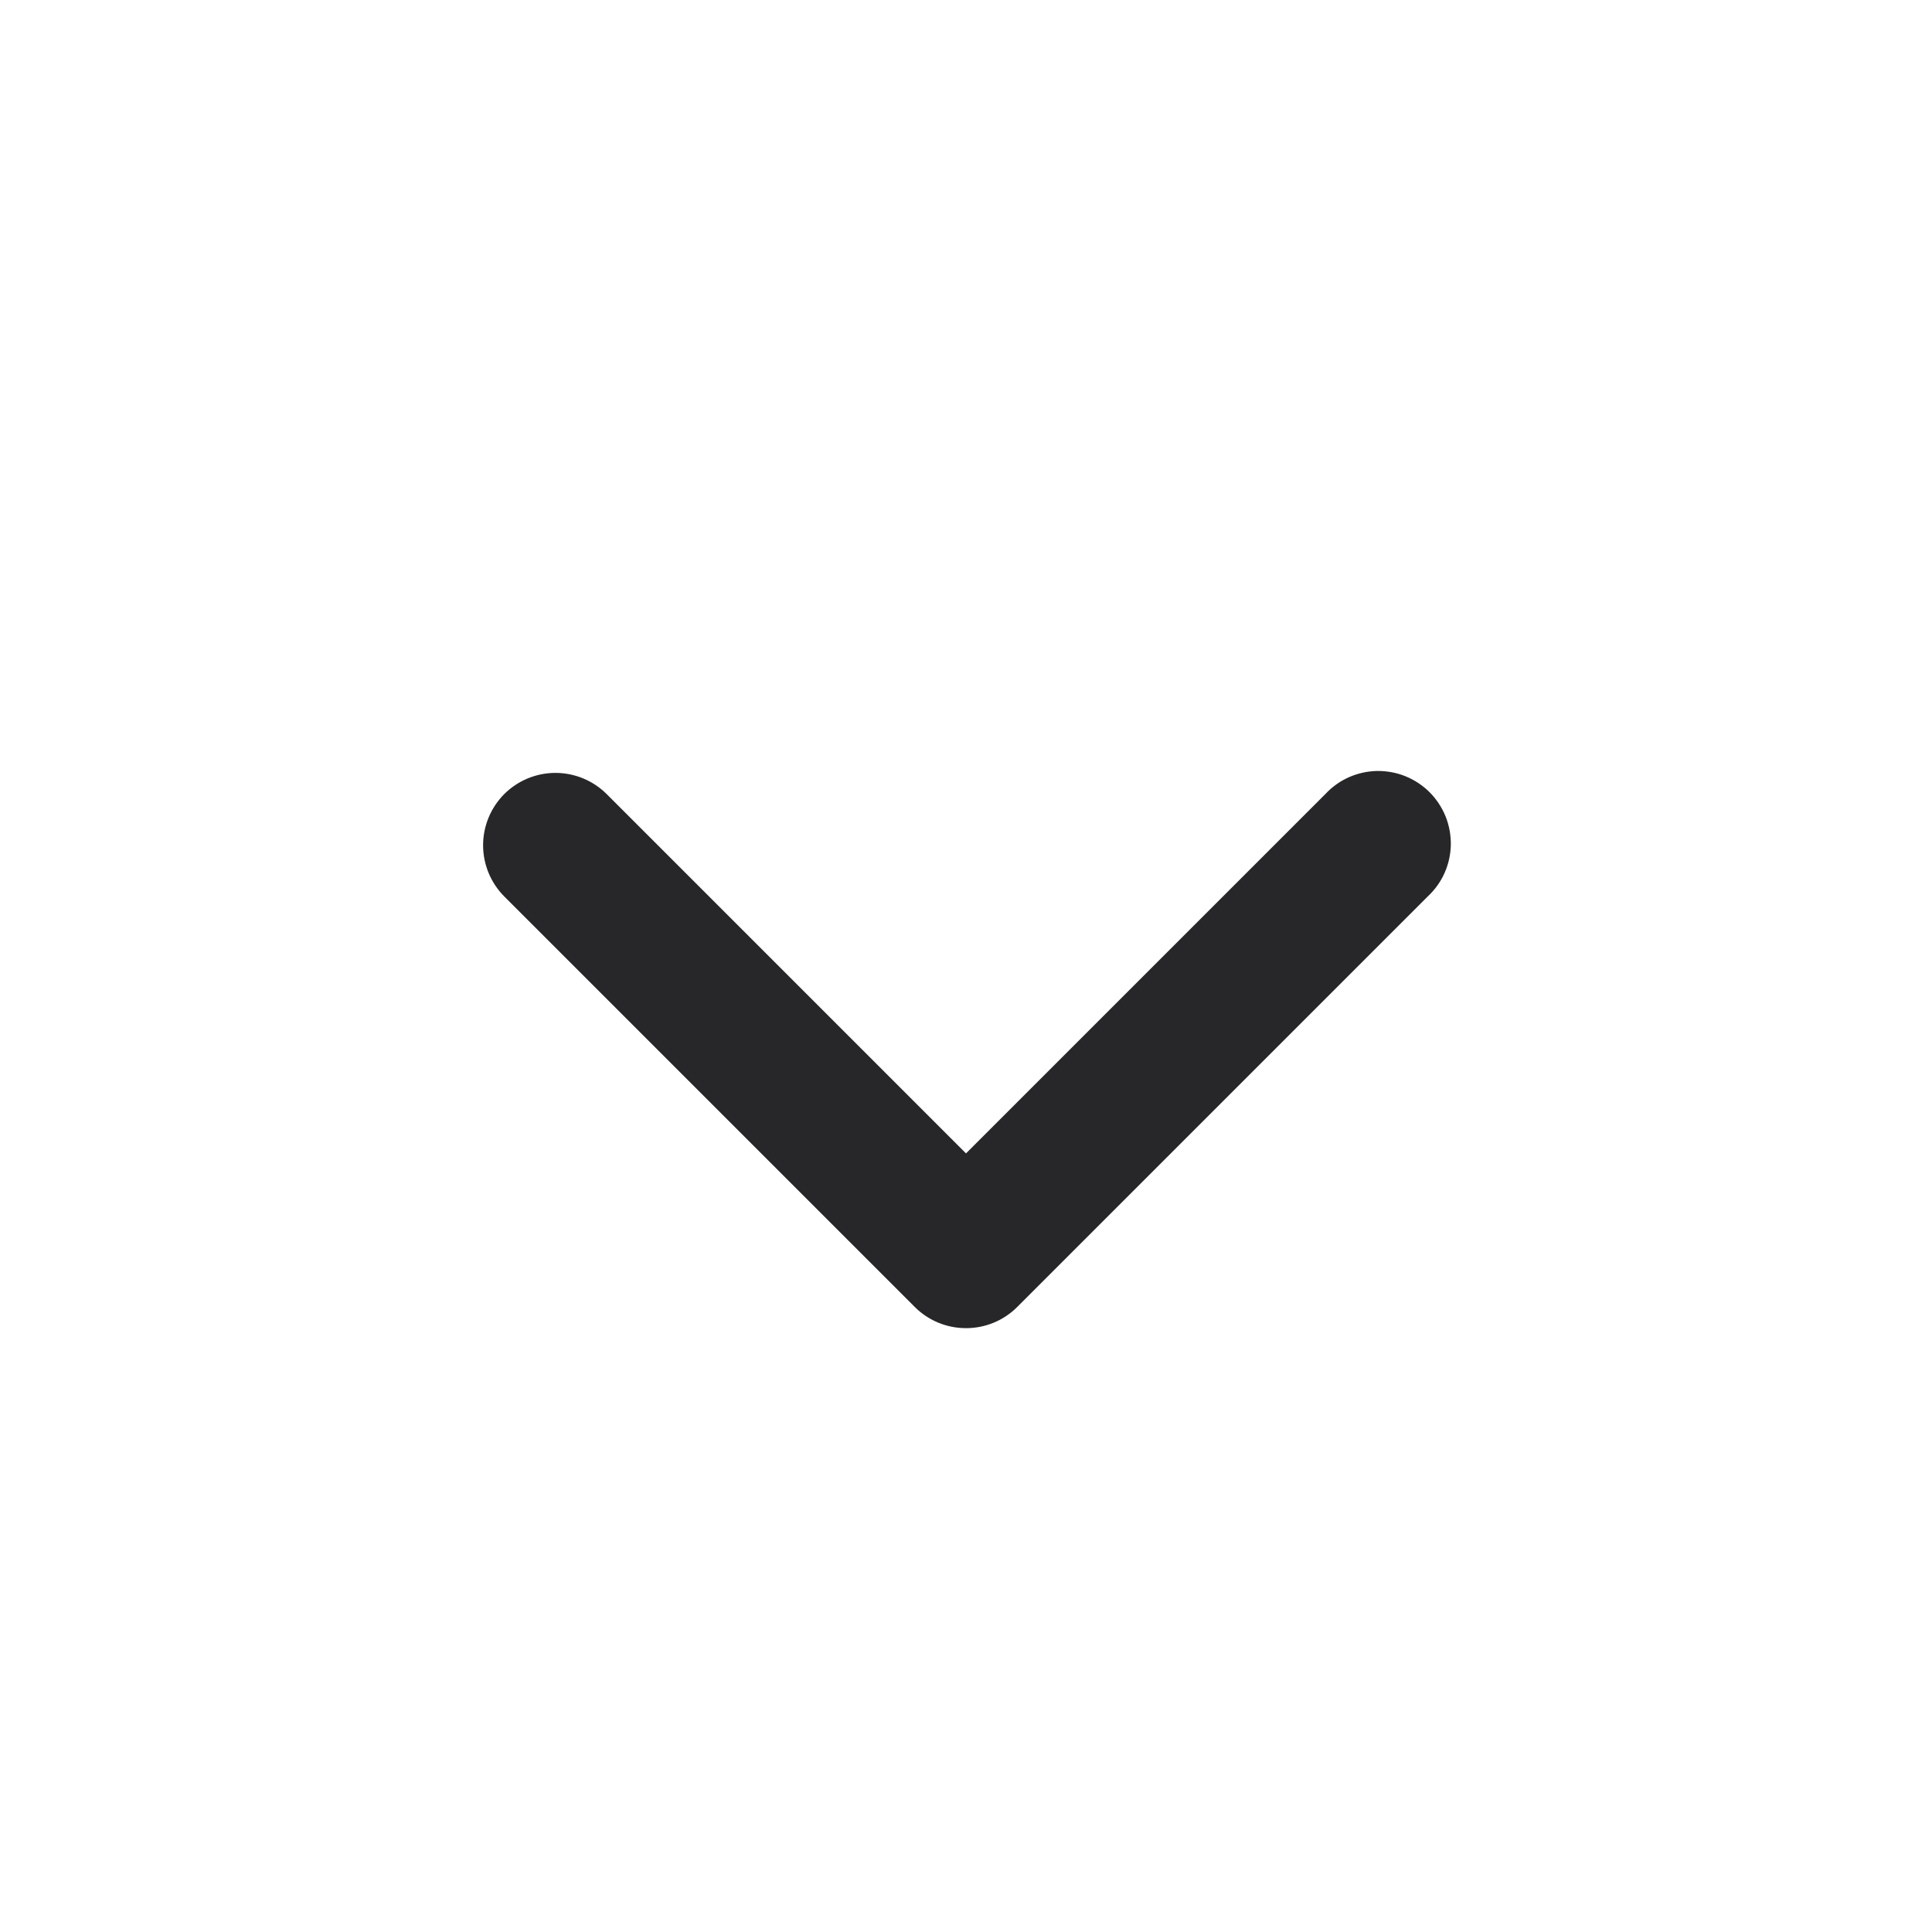 <svg width="20" height="20" viewBox="0 0 20 20" fill="none" xmlns="http://www.w3.org/2000/svg">
<path fill-rule="evenodd" clip-rule="evenodd" d="M5.22 8.22C5.361 8.08 5.551 8.001 5.75 8.001C5.949 8.001 6.139 8.08 6.28 8.22L10 11.94L13.72 8.22C13.789 8.146 13.871 8.087 13.963 8.046C14.056 8.005 14.155 7.983 14.255 7.981C14.356 7.98 14.456 7.998 14.55 8.036C14.643 8.074 14.728 8.13 14.799 8.201C14.87 8.272 14.926 8.357 14.964 8.45C15.002 8.544 15.02 8.644 15.019 8.745C15.017 8.845 14.995 8.945 14.954 9.037C14.913 9.129 14.854 9.211 14.78 9.28L10.53 13.53C10.389 13.671 10.199 13.749 10 13.749C9.801 13.749 9.611 13.671 9.47 13.53L5.22 9.28C5.08 9.139 5.001 8.949 5.001 8.75C5.001 8.551 5.08 8.361 5.22 8.22Z" fill="#272729"/>
</svg>
